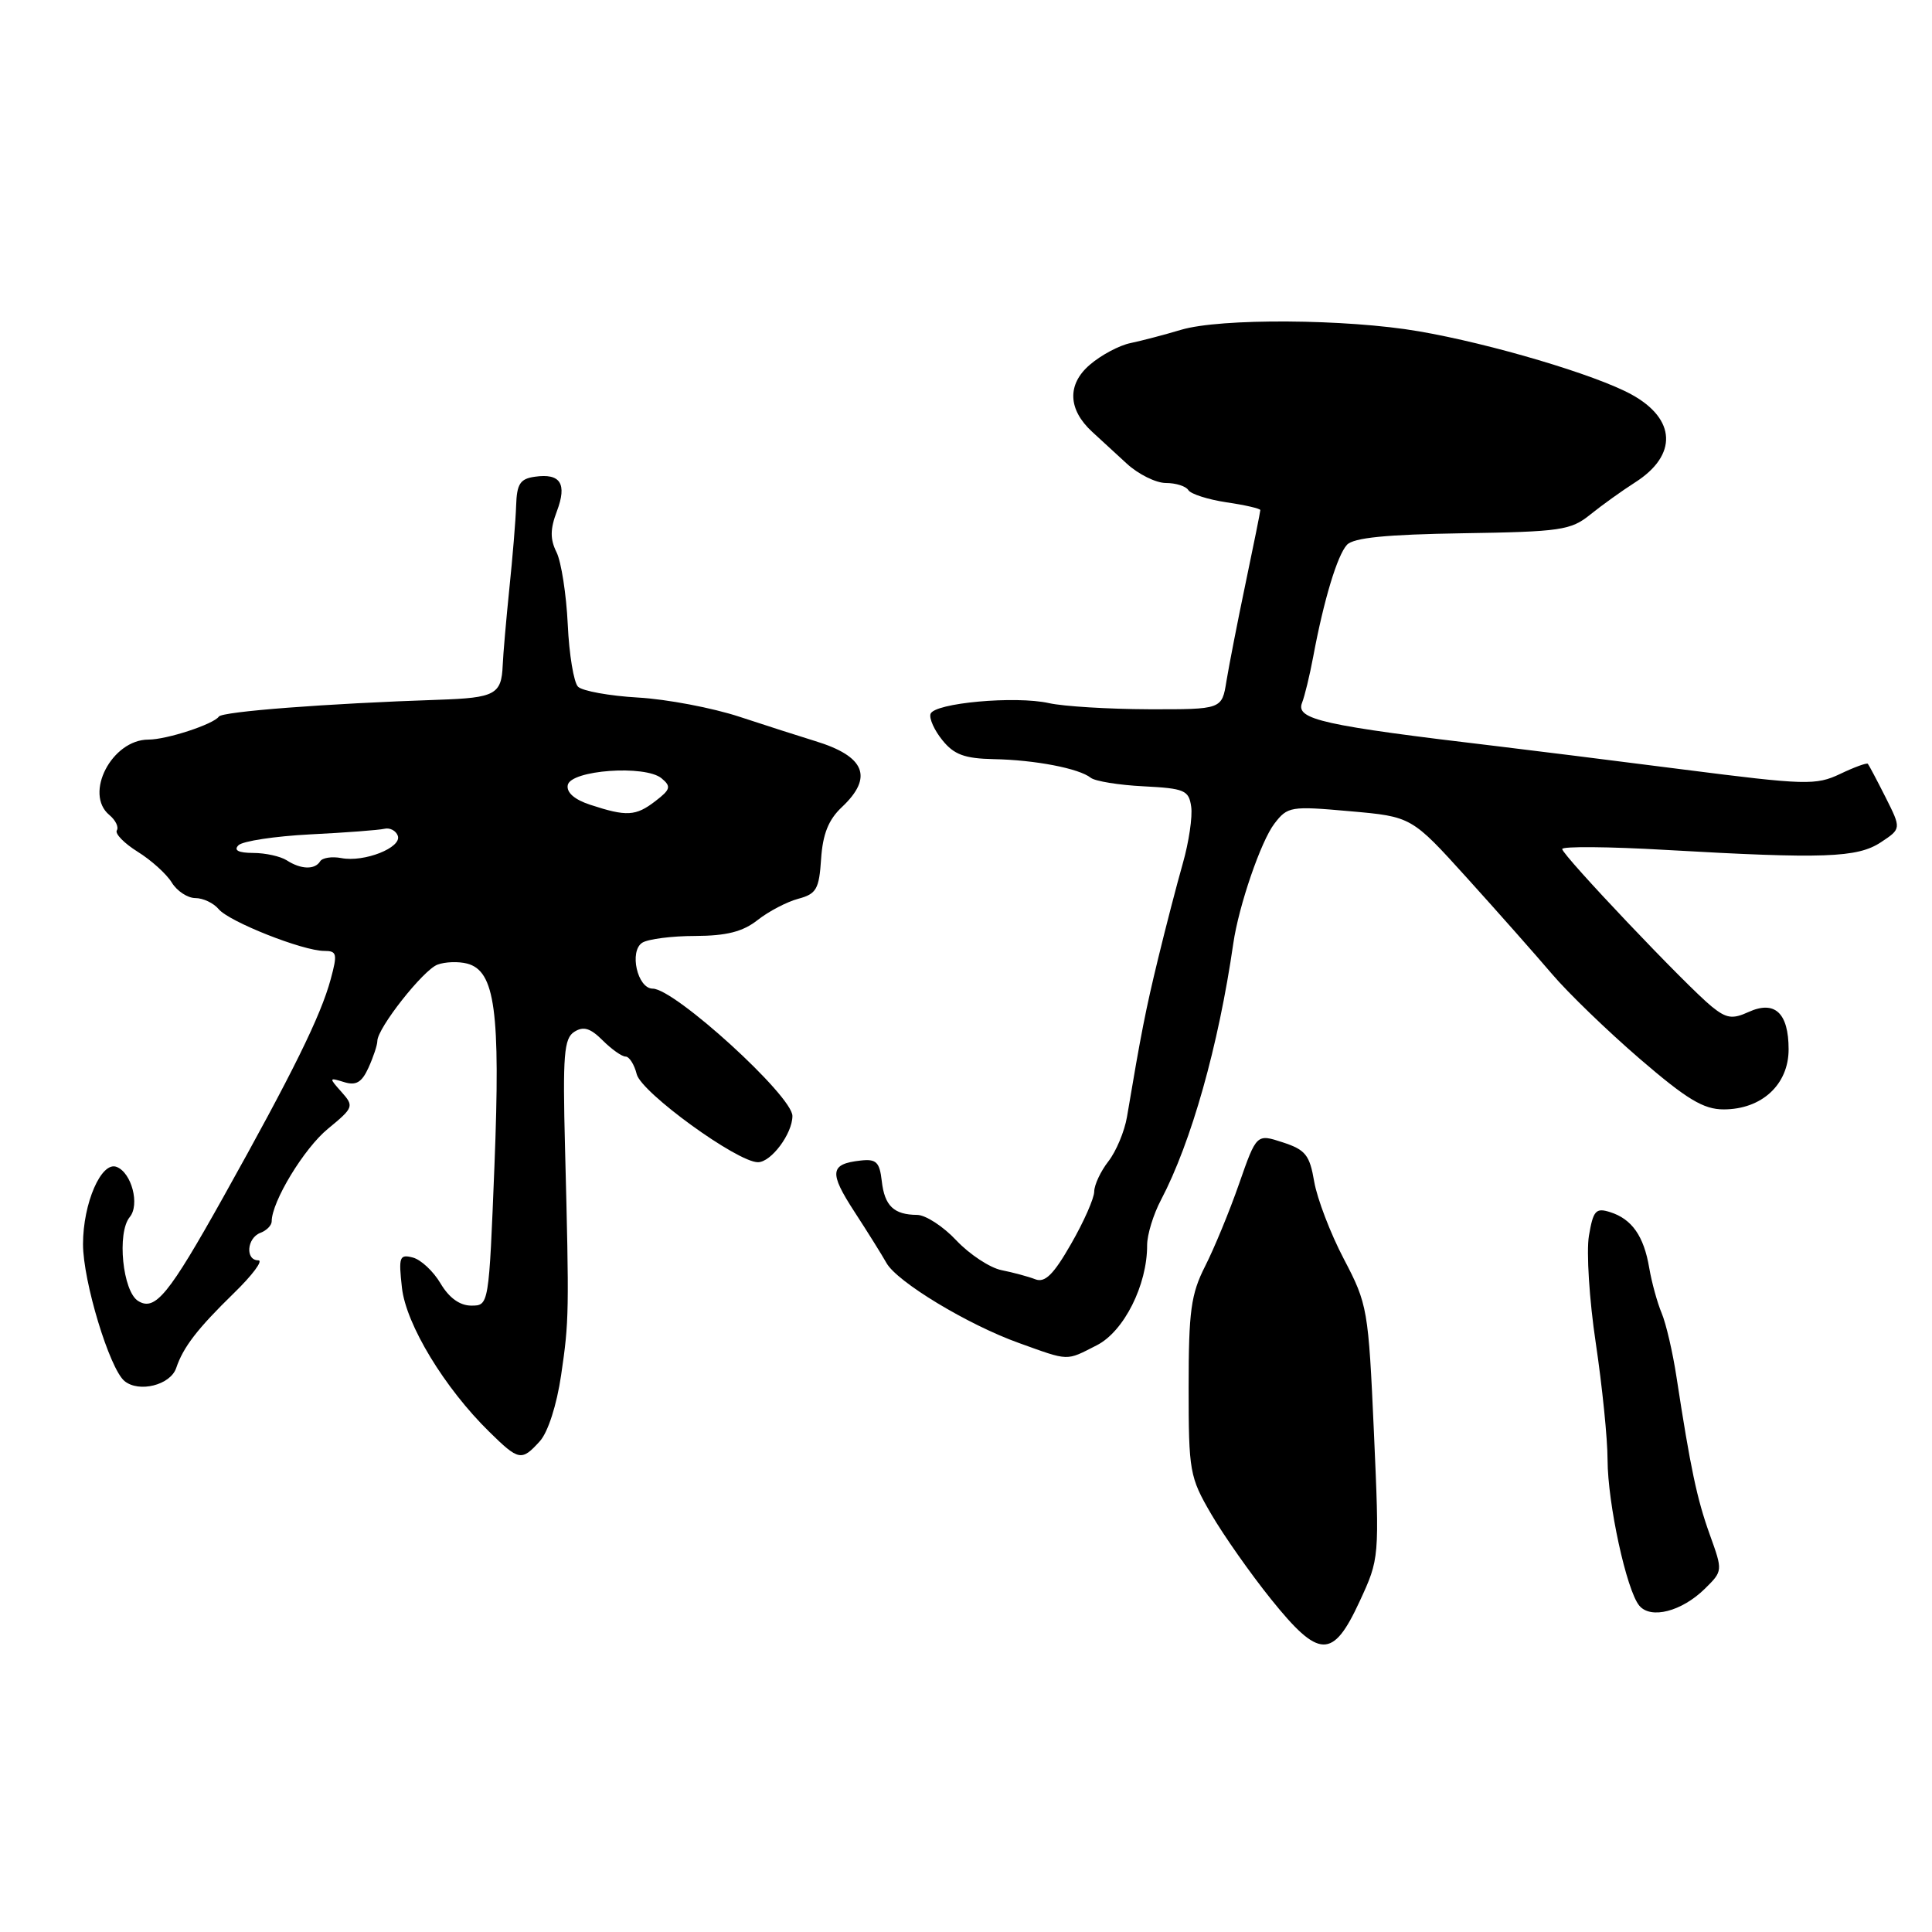<?xml version="1.0" encoding="UTF-8" standalone="no"?>
<!DOCTYPE svg PUBLIC "-//W3C//DTD SVG 1.1//EN" "http://www.w3.org/Graphics/SVG/1.1/DTD/svg11.dtd" >
<svg xmlns="http://www.w3.org/2000/svg" xmlns:xlink="http://www.w3.org/1999/xlink" version="1.1" viewBox="0 0 256 256">
 <g >
 <path fill="currentColor"
d=" M 180.15 212.21 C 182.79 206.50 182.79 206.49 182.05 189.75 C 181.32 173.47 181.21 172.82 178.07 166.83 C 176.29 163.44 174.53 158.83 174.14 156.58 C 173.54 153.05 172.99 152.35 169.98 151.37 C 166.50 150.23 166.50 150.23 164.18 156.87 C 162.91 160.52 160.88 165.43 159.68 167.79 C 157.81 171.48 157.50 173.73 157.50 183.79 C 157.50 194.99 157.63 195.72 160.50 200.64 C 162.15 203.47 165.71 208.53 168.41 211.89 C 174.79 219.83 176.60 219.88 180.15 212.21 Z  M 225.90 210.52 C 228.29 208.16 228.29 208.16 226.55 203.33 C 224.85 198.60 224.00 194.55 222.15 182.50 C 221.65 179.20 220.76 175.38 220.18 174.00 C 219.60 172.62 218.86 169.93 218.53 168.00 C 217.82 163.78 216.23 161.52 213.34 160.61 C 211.45 160.01 211.11 160.40 210.54 163.75 C 210.19 165.86 210.59 172.26 211.45 177.97 C 212.30 183.68 213.01 190.64 213.01 193.43 C 213.03 199.25 215.52 210.71 217.21 212.75 C 218.73 214.59 222.83 213.53 225.90 210.52 Z  M 71.53 190.97 C 72.61 189.78 73.77 186.17 74.35 182.22 C 75.41 175.01 75.43 173.98 74.87 152.12 C 74.55 139.76 74.73 137.59 76.10 136.72 C 77.31 135.95 78.23 136.23 79.85 137.85 C 81.03 139.03 82.40 140.00 82.89 140.00 C 83.38 140.00 84.05 141.05 84.37 142.34 C 84.98 144.77 97.69 154.00 100.43 154.00 C 102.18 154.00 105.00 150.22 105.00 147.87 C 105.00 145.21 89.40 131.00 86.49 131.00 C 84.46 131.00 83.34 126.03 85.11 124.91 C 85.88 124.43 89.03 124.02 92.12 124.02 C 96.28 124.00 98.42 123.46 100.39 121.91 C 101.86 120.75 104.28 119.49 105.78 119.09 C 108.17 118.45 108.54 117.82 108.80 113.81 C 109.02 110.52 109.78 108.61 111.55 106.95 C 115.76 102.99 114.64 100.21 108.00 98.19 C 106.08 97.60 101.58 96.16 98.00 94.98 C 94.42 93.80 88.38 92.65 84.56 92.43 C 80.75 92.21 77.16 91.56 76.59 90.99 C 76.03 90.43 75.41 86.71 75.23 82.73 C 75.04 78.75 74.37 74.46 73.75 73.19 C 72.88 71.45 72.89 70.12 73.79 67.74 C 75.17 64.09 74.26 62.68 70.87 63.17 C 68.92 63.44 68.48 64.12 68.39 67.00 C 68.33 68.92 67.92 73.88 67.49 78.00 C 67.07 82.12 66.67 86.70 66.61 88.17 C 66.45 92.01 65.59 92.47 58.17 92.72 C 43.25 93.22 29.47 94.28 29.00 94.95 C 28.29 95.97 22.09 98.00 19.67 98.00 C 14.82 98.00 11.10 105.18 14.49 107.99 C 15.31 108.67 15.76 109.59 15.48 110.03 C 15.21 110.47 16.45 111.74 18.24 112.86 C 20.03 113.97 22.07 115.81 22.76 116.94 C 23.45 118.07 24.86 119.00 25.89 119.00 C 26.91 119.00 28.30 119.66 28.97 120.46 C 30.35 122.13 40.13 126.00 42.96 126.00 C 44.65 126.00 44.73 126.39 43.82 129.75 C 42.50 134.63 38.79 142.15 29.59 158.62 C 22.34 171.59 20.56 173.77 18.31 172.39 C 16.25 171.13 15.47 163.35 17.19 161.27 C 18.55 159.63 17.44 155.38 15.45 154.62 C 13.43 153.84 11.00 159.43 11.00 164.86 C 11.00 169.77 14.51 181.34 16.49 182.99 C 18.41 184.58 22.59 183.53 23.35 181.26 C 24.28 178.50 26.15 176.07 30.98 171.36 C 33.45 168.96 34.91 167.00 34.23 167.00 C 32.48 167.00 32.70 164.05 34.50 163.36 C 35.33 163.05 36.00 162.36 36.00 161.84 C 36.00 159.23 40.29 152.16 43.44 149.58 C 46.87 146.76 46.93 146.58 45.25 144.69 C 43.57 142.81 43.58 142.76 45.58 143.38 C 47.18 143.88 47.94 143.43 48.83 141.47 C 49.47 140.06 50.00 138.47 50.00 137.94 C 50.00 136.24 56.08 128.52 57.97 127.82 C 58.98 127.44 60.75 127.38 61.90 127.68 C 65.60 128.65 66.32 133.98 65.52 154.39 C 64.78 173.00 64.78 173.00 62.45 173.00 C 60.93 173.00 59.51 171.98 58.38 170.07 C 57.43 168.46 55.78 166.91 54.70 166.63 C 52.93 166.17 52.80 166.54 53.26 170.64 C 53.81 175.52 58.91 183.92 64.84 189.73 C 68.75 193.57 69.11 193.64 71.53 190.97 Z  M 145.34 178.25 C 148.93 176.42 152.02 170.27 152.00 164.99 C 152.00 163.60 152.83 160.90 153.84 158.99 C 157.85 151.36 161.45 138.62 163.42 125.00 C 164.14 120.03 167.08 111.45 168.87 109.13 C 170.61 106.86 171.03 106.79 178.86 107.49 C 187.04 108.21 187.04 108.21 194.41 116.36 C 198.46 120.84 203.51 126.55 205.64 129.05 C 207.76 131.55 213.00 136.61 217.28 140.30 C 223.52 145.67 225.72 147.00 228.39 147.00 C 233.44 147.00 237.00 143.71 237.00 139.05 C 237.00 134.21 235.17 132.51 231.68 134.10 C 229.56 135.07 228.76 134.95 226.82 133.38 C 223.52 130.71 207.00 113.30 207.00 112.50 C 207.00 112.13 213.19 112.18 220.75 112.62 C 241.67 113.82 246.11 113.66 249.22 111.61 C 251.94 109.81 251.94 109.81 249.85 105.65 C 248.70 103.37 247.64 101.37 247.50 101.21 C 247.36 101.05 245.71 101.65 243.83 102.55 C 240.62 104.07 239.30 104.04 222.95 101.95 C 213.35 100.72 202.35 99.35 198.50 98.89 C 175.21 96.13 171.65 95.34 172.53 93.12 C 172.88 92.23 173.55 89.47 174.01 87.00 C 175.41 79.50 177.20 73.57 178.48 72.19 C 179.35 71.25 183.69 70.82 193.81 70.66 C 206.79 70.46 208.15 70.26 210.71 68.19 C 212.25 66.95 214.92 65.03 216.66 63.92 C 222.31 60.32 222.11 55.52 216.18 52.27 C 211.42 49.66 197.55 45.54 188.00 43.90 C 178.43 42.25 161.68 42.15 156.50 43.70 C 154.30 44.36 151.28 45.15 149.80 45.46 C 148.31 45.76 145.88 47.06 144.40 48.34 C 141.38 50.93 141.50 54.26 144.72 57.22 C 145.70 58.12 147.76 60.02 149.30 61.43 C 150.83 62.84 153.17 64.00 154.49 64.00 C 155.80 64.00 157.14 64.42 157.46 64.94 C 157.78 65.46 160.06 66.19 162.52 66.56 C 164.99 66.92 167.00 67.39 167.00 67.59 C 167.00 67.78 166.13 72.12 165.06 77.22 C 163.99 82.32 162.85 88.19 162.51 90.25 C 161.91 94.00 161.91 94.00 152.20 93.98 C 146.87 93.96 140.93 93.60 139.00 93.17 C 134.55 92.17 123.77 93.15 123.30 94.60 C 123.10 95.20 123.81 96.78 124.88 98.09 C 126.41 99.99 127.82 100.51 131.66 100.59 C 137.12 100.69 142.99 101.82 144.53 103.06 C 145.10 103.51 148.25 104.03 151.53 104.19 C 156.97 104.47 157.53 104.71 157.84 106.90 C 158.03 108.22 157.53 111.60 156.73 114.40 C 155.93 117.21 154.46 122.88 153.46 127.00 C 151.81 133.80 151.20 136.89 149.33 148.00 C 149.00 149.93 147.89 152.57 146.87 153.88 C 145.84 155.20 145.00 157.00 144.99 157.88 C 144.99 158.77 143.61 161.90 141.92 164.83 C 139.60 168.89 138.46 170.01 137.18 169.51 C 136.26 169.15 134.24 168.61 132.70 168.30 C 131.17 167.99 128.48 166.22 126.73 164.37 C 124.99 162.51 122.65 160.99 121.53 160.98 C 118.44 160.96 117.21 159.79 116.84 156.50 C 116.55 153.97 116.11 153.54 114.02 153.78 C 109.96 154.23 109.83 155.35 113.21 160.55 C 114.98 163.27 116.89 166.33 117.46 167.35 C 118.86 169.86 128.25 175.53 135.00 177.95 C 141.76 180.38 141.20 180.36 145.34 178.25 Z  M 38.00 114.00 C 37.17 113.47 35.17 113.02 33.55 113.02 C 31.58 113.01 30.93 112.67 31.60 112.00 C 32.15 111.45 36.43 110.80 41.10 110.56 C 45.78 110.33 50.20 109.99 50.93 109.82 C 51.65 109.64 52.46 110.06 52.71 110.74 C 53.28 112.30 48.27 114.29 45.23 113.70 C 43.98 113.46 42.71 113.66 42.42 114.13 C 41.72 115.27 39.87 115.21 38.00 114.00 Z  M 78.22 106.64 C 76.13 105.96 75.04 105.01 75.23 104.03 C 75.61 102.04 85.48 101.32 87.66 103.13 C 88.96 104.21 88.86 104.61 86.83 106.16 C 84.25 108.15 83.02 108.22 78.22 106.64 Z "/>
</g>
</svg>
